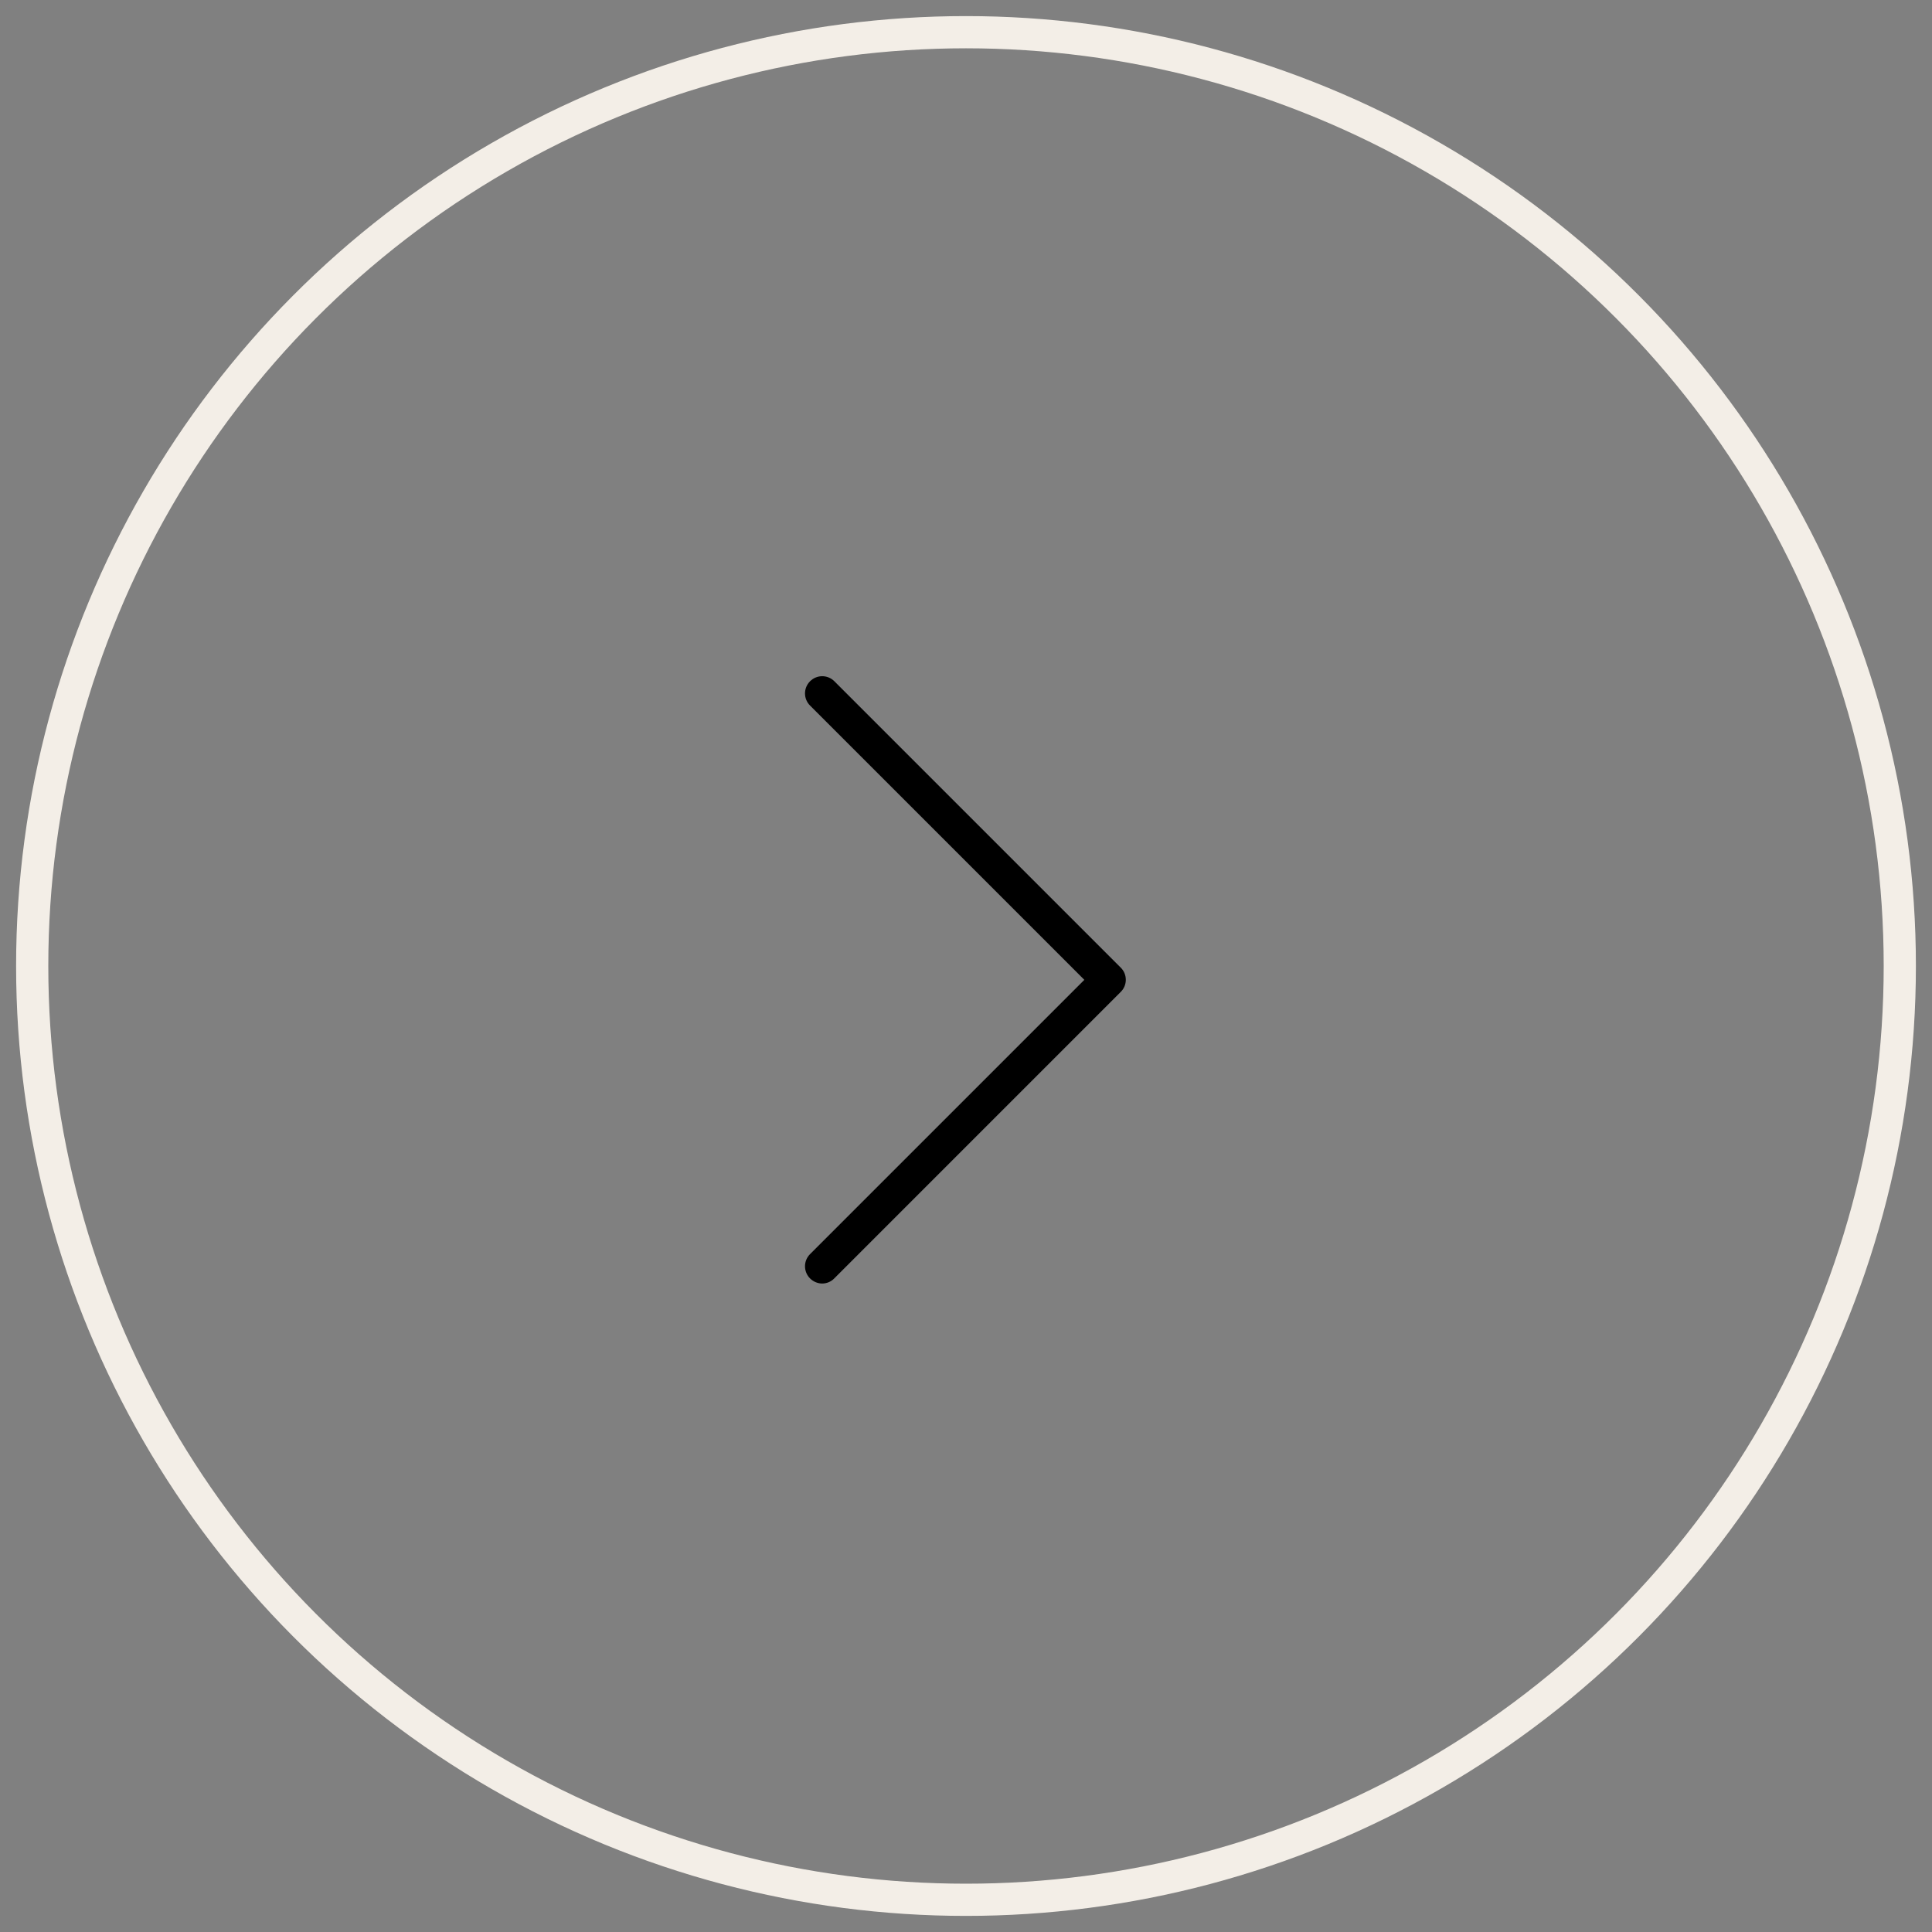 <?xml version="1.0" encoding="UTF-8"?>
<svg width="60px" height="60px" viewBox="0 0 60 60" version="1.1" xmlns="http://www.w3.org/2000/svg" xmlns:xlink="http://www.w3.org/1999/xlink">
    <rect x="0" y="0" width="60" height="60" fill="#808080" stroke="none"/>
    <!-- Generator: Sketch 62 (91390) - https://sketch.com -->
    <title>01-Electrons/Icons-Nav2</title>
    <desc>Created with Sketch.</desc>
    <g id="LOT-1" stroke="none" stroke-width="1" fill="none" fill-rule="evenodd">
        <g id="01-HOME" transform="translate(-201, -5026)">
            <g id="Group-10" transform="translate(202, 4442)">
                <g id="01-Electrons/Icons-Nav2" transform="translate(0, 585)">
                    <circle id="Oval-Copy-3" stroke="#F3EEE7" stroke-width="1" cx="29" cy="29" r="29"></circle>
                    <g id="01-Electrons/icon-slider" transform="translate(24, 20)" fill="#000000" fill-rule="nonzero">
                        <path d="M9.809,9.054 L0.912,0.157 C0.703,-0.052 0.367,-0.052 0.157,0.157 C-0.052,0.367 -0.052,0.703 0.157,0.912 L8.675,9.43 L0.157,17.948 C-0.052,18.157 -0.052,18.493 0.157,18.703 C0.26,18.805 0.398,18.861 0.533,18.861 C0.667,18.861 0.805,18.809 0.908,18.703 L9.805,9.805 C10.015,9.6 10.015,9.26 9.809,9.054 Z" id="Path"></path>
                    </g>
                </g>
            </g>
        </g>
    </g>
</svg>